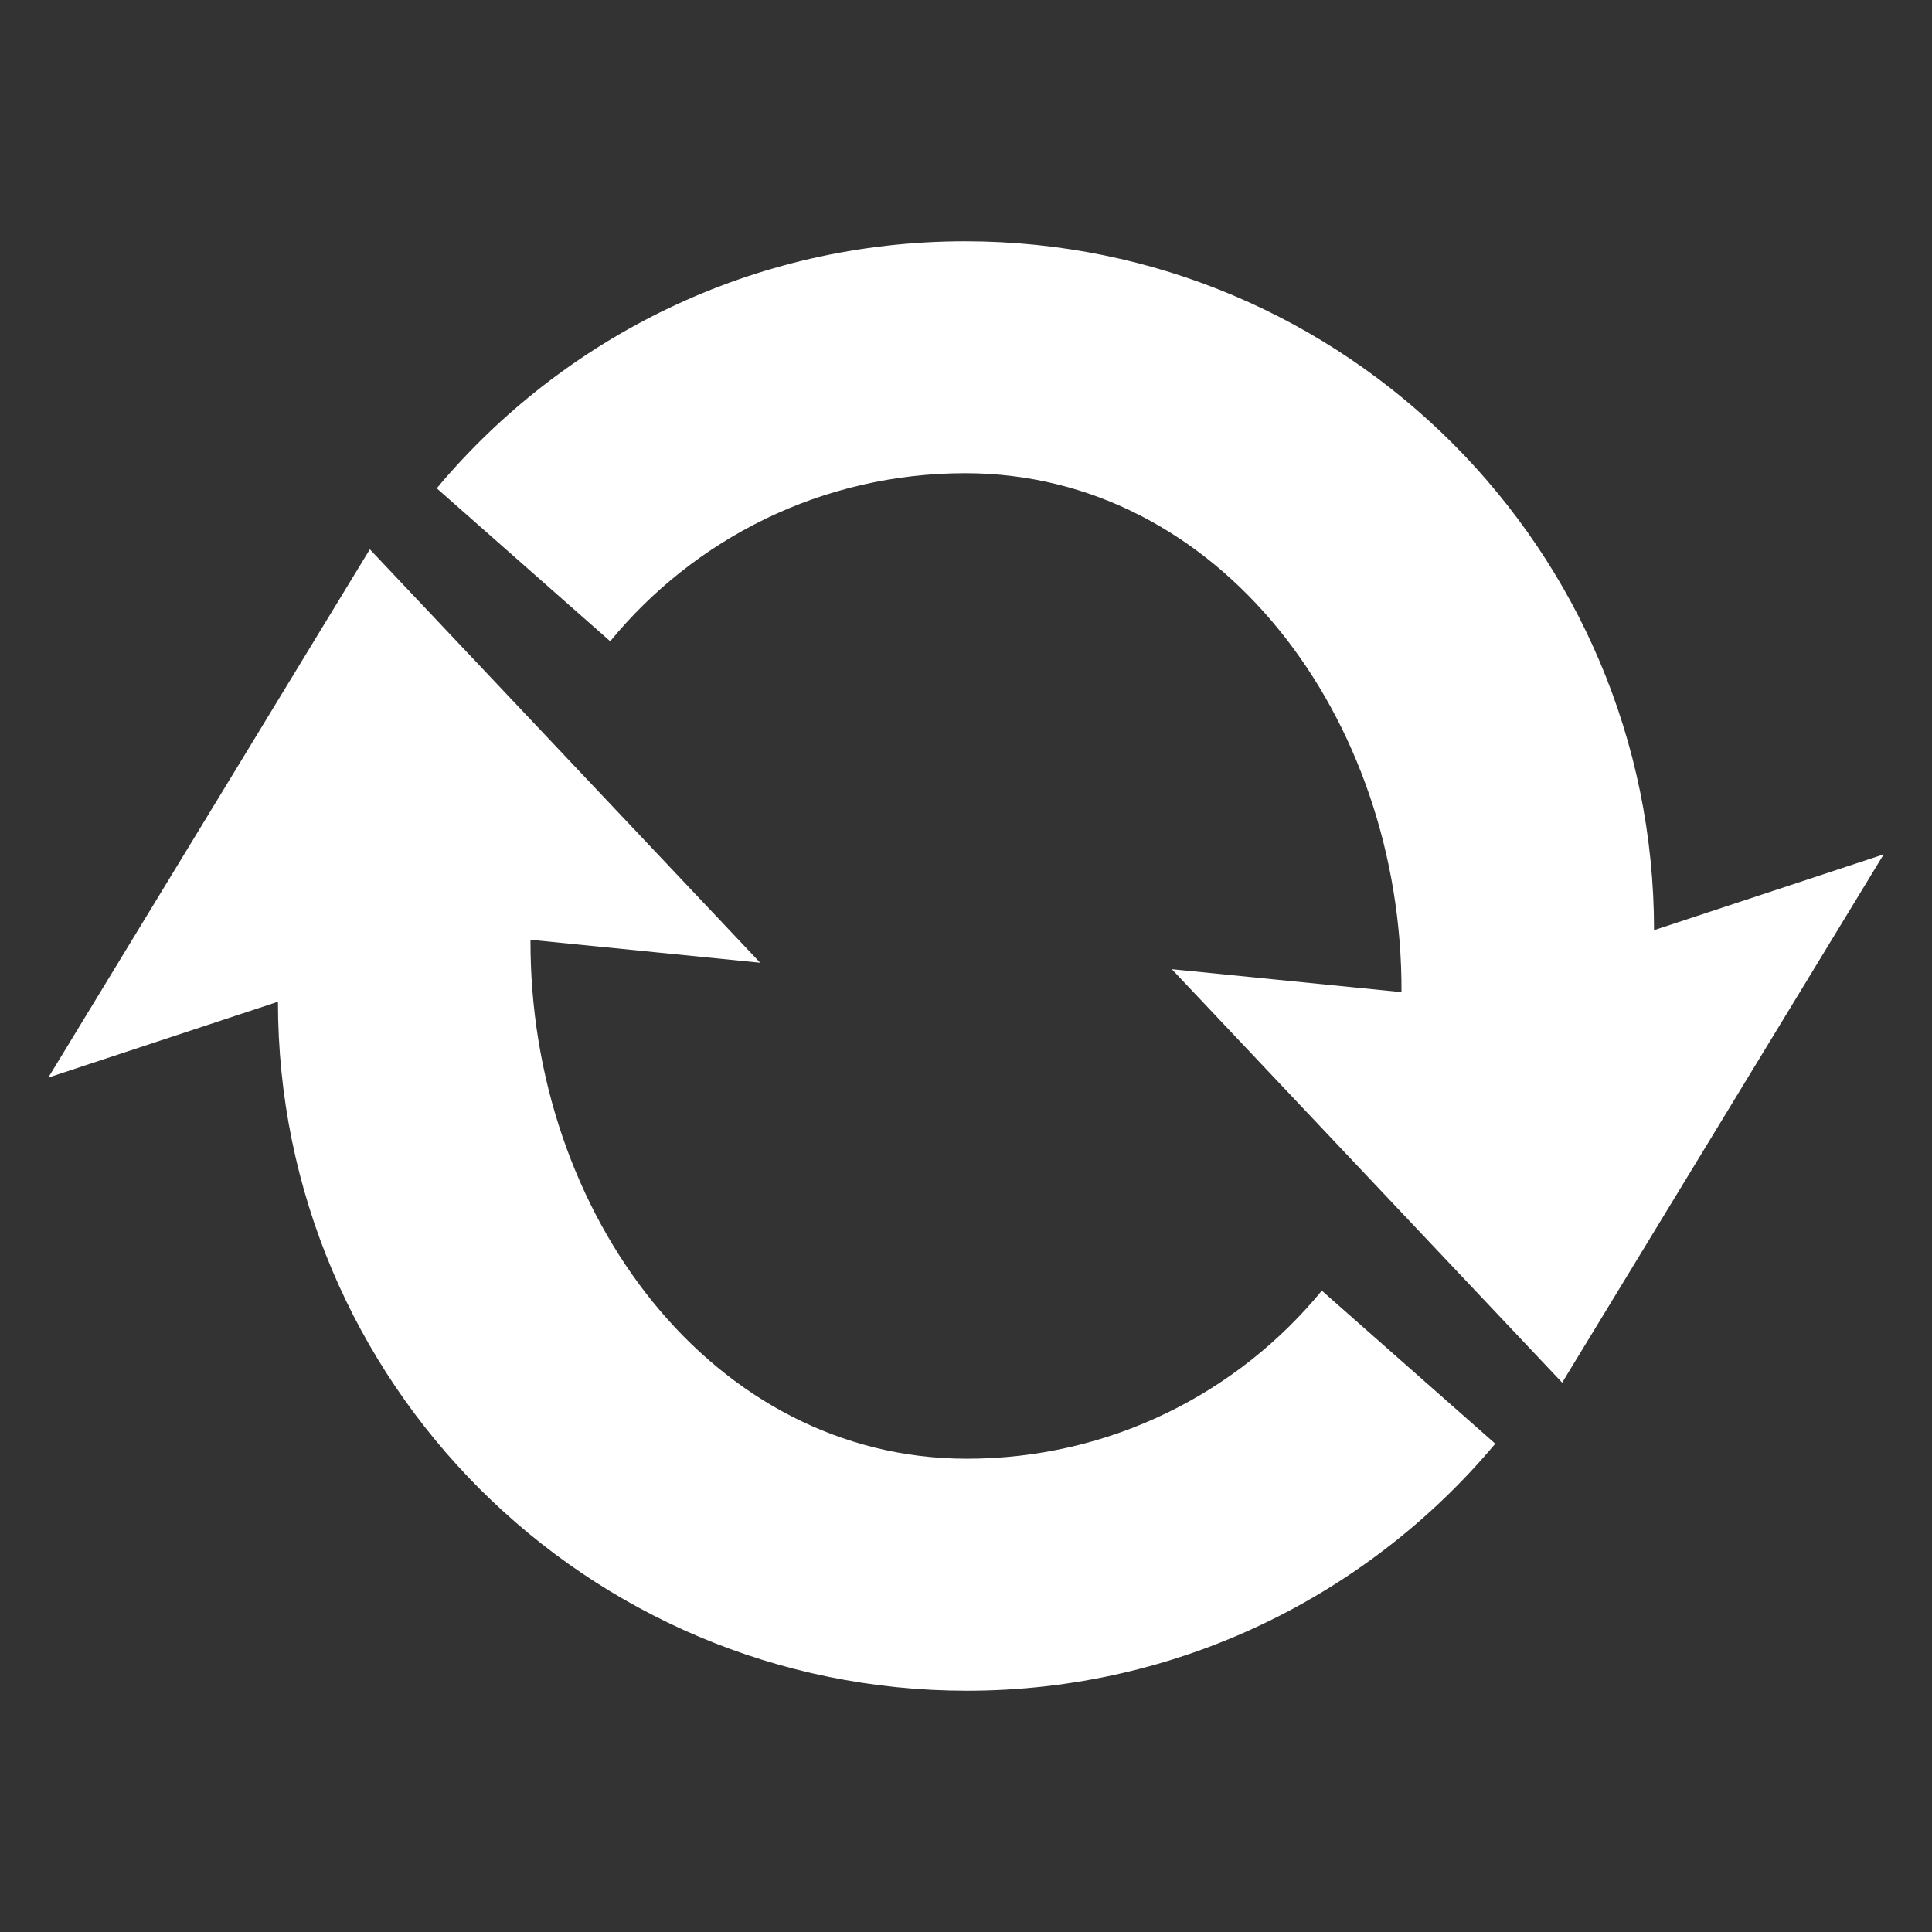 <?xml version="1.0" encoding="utf-8"?>
<!-- Generator: Adobe Illustrator 16.0.0, SVG Export Plug-In . SVG Version: 6.00 Build 0)  -->
<!DOCTYPE svg PUBLIC "-//W3C//DTD SVG 1.1//EN" "http://www.w3.org/Graphics/SVG/1.1/DTD/svg11.dtd">
<svg version="1.1" id="Layer_1" xmlns="http://www.w3.org/2000/svg" xmlns:xlink="http://www.w3.org/1999/xlink" x="0px" y="0px"
	 width="400px" height="400px" viewBox="0 0 400 400" enable-background="new 0 0 400 400" xml:space="preserve">
<rect x="0" y="0" width="400" height="400" fill="#333333" stroke="none"/>
<g>
	<path fill="#FFFFFF" d="M200.166,302.012c-52.531,0-90.551-50.543-90.333-107.437l47.555,4.748L76.57,113.729L10,223.098
		l47.547-15.698c0,78.782,63.864,142.646,142.642,142.646c43.94,0,83.225-19.904,109.39-51.144l-35.91-31.684
		C256.227,288.472,229.792,302.012,200.166,302.012z"/>
	<path fill="#FFFFFF" d="M199.834,97.973c52.53,0,90.551,50.543,90.332,107.437l-47.554-4.748l80.817,85.599L390,176.887
		l-47.549,15.698c0-78.782-63.862-142.63-142.639-142.63c-43.941,0-83.227,19.88-109.391,51.142l35.916,31.67
		C143.773,111.521,170.208,97.973,199.834,97.973z"/>
</g>
</svg>
